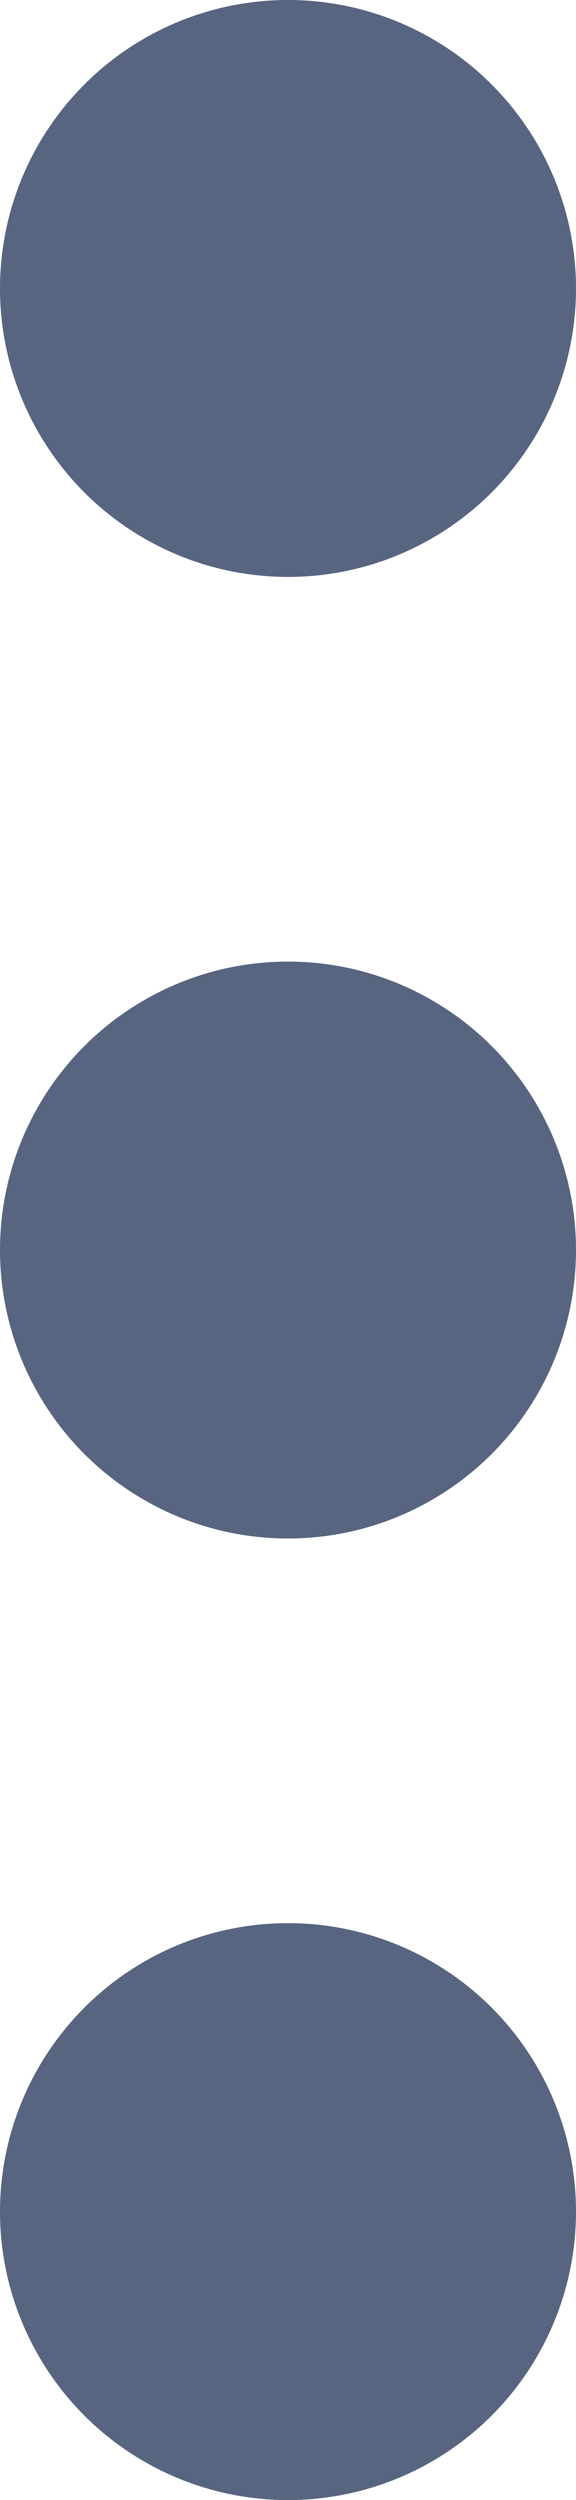 <svg width="3" height="13" viewBox="0 0 3 13" fill="none" xmlns="http://www.w3.org/2000/svg">
<circle cx="1.5" cy="1.5" r="1.5" fill="#586580"/>
<circle cx="1.5" cy="6.5" r="1.5" fill="#586580"/>
<circle cx="1.5" cy="11.5" r="1.5" fill="#586580"/>
</svg>
